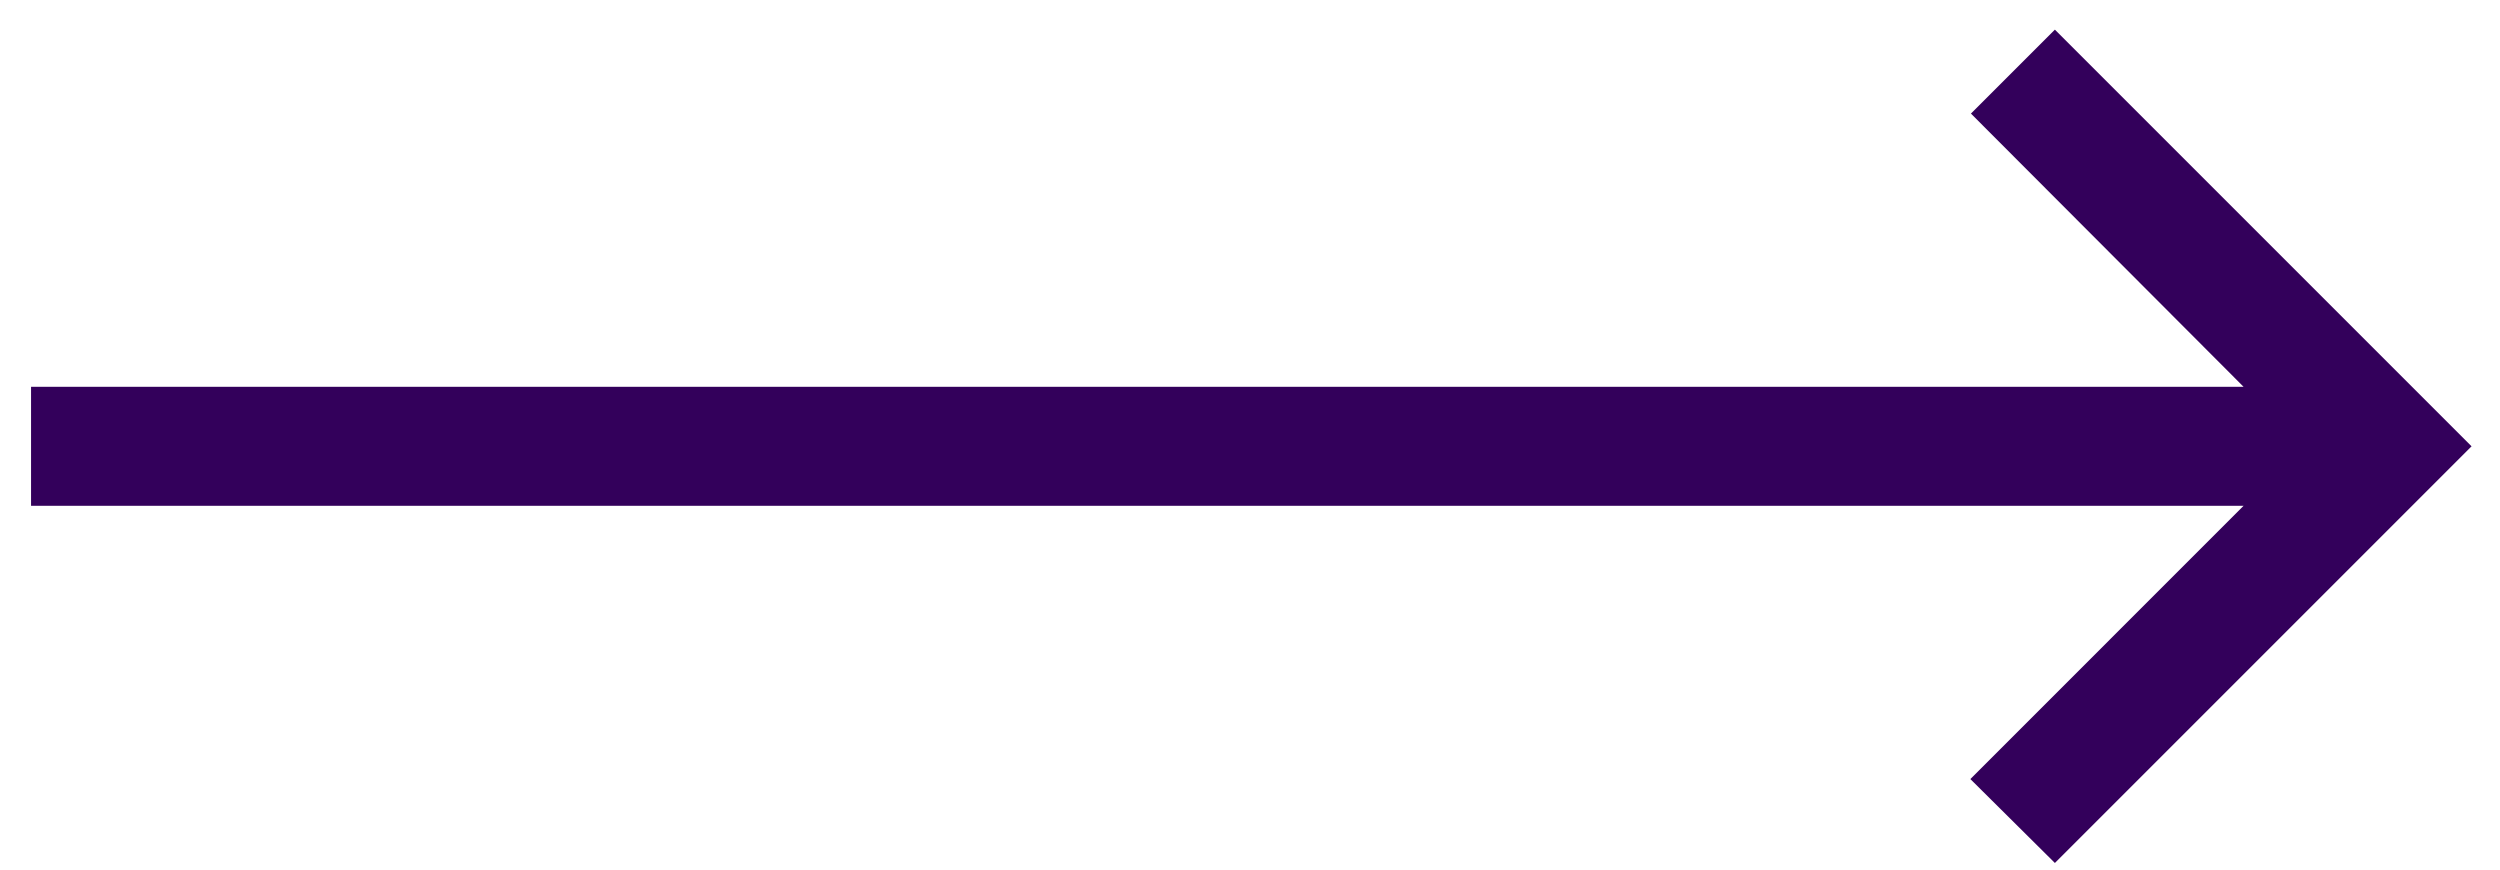 <svg width="100%" height="100%" viewBox="0 0 69 24" fill="none" xmlns="http://www.w3.org/2000/svg"><path class="fill-white lg:fill-[#33005B]" d="M56.715 0.818L54.398 3.135L61.922 10.675H0.857V13.961H61.922L54.382 21.502L56.715 23.818L68.215 12.318L56.715 0.818Z" fill="#33005B"></path></svg>